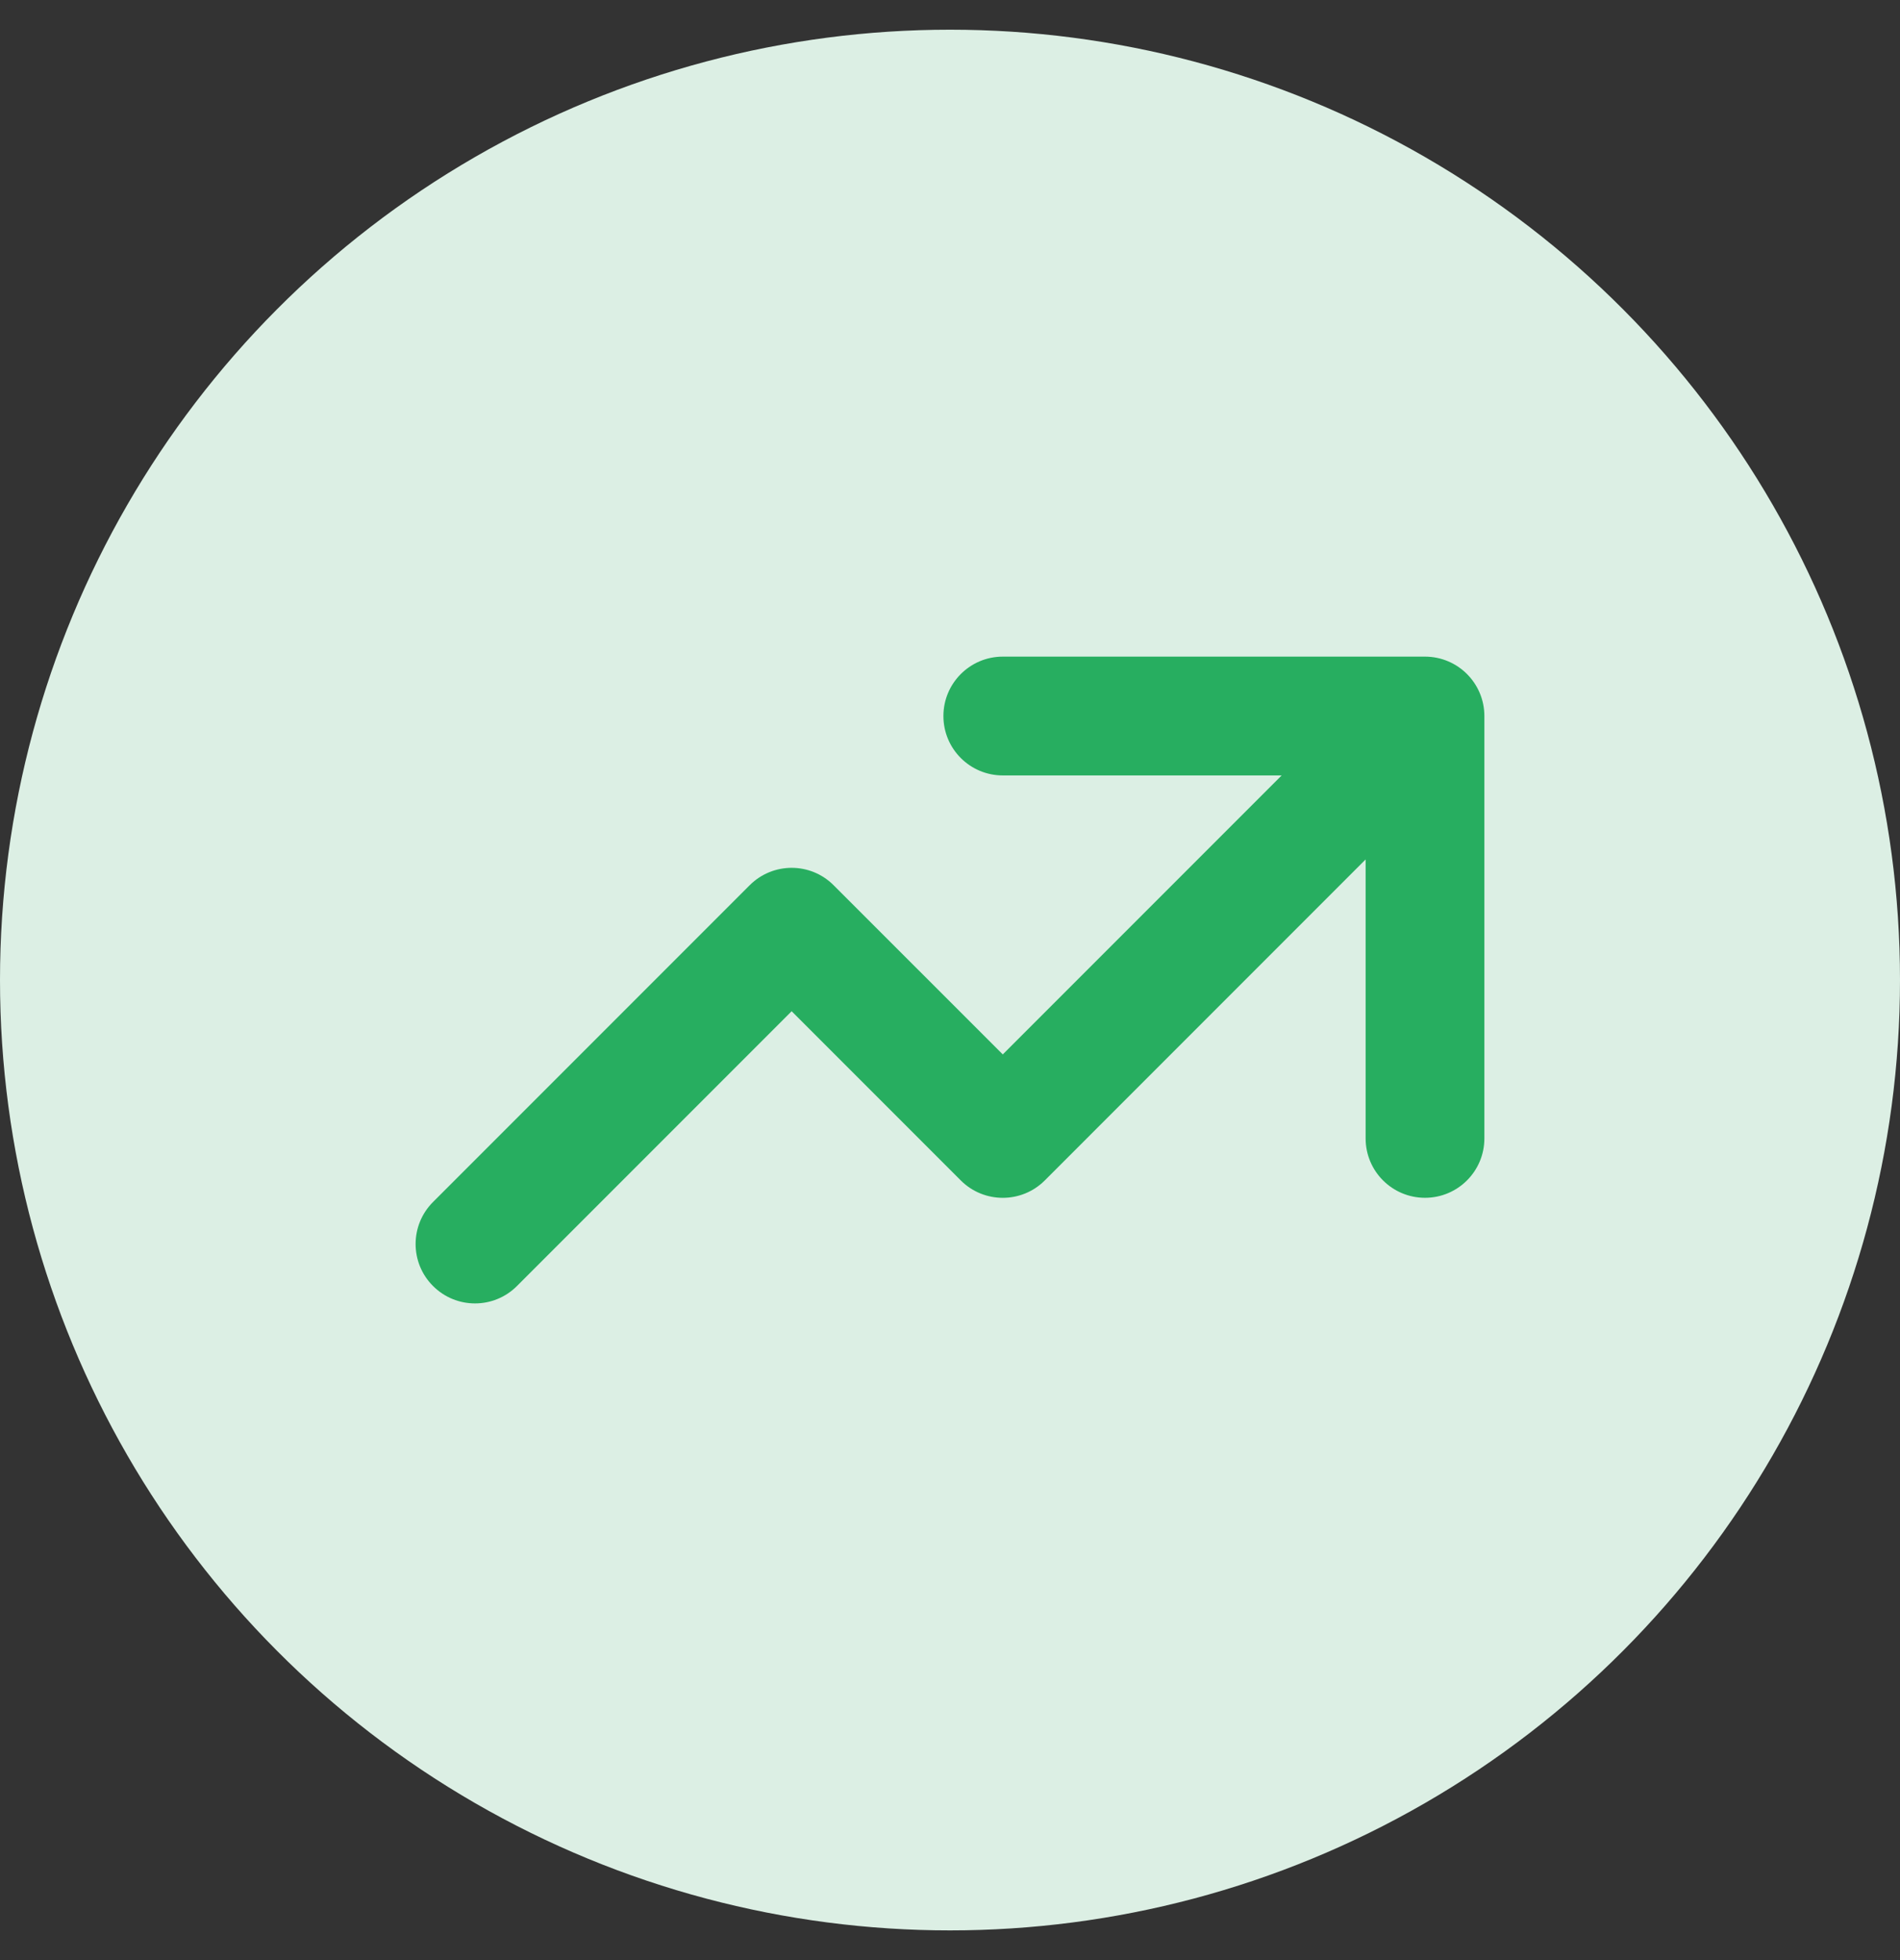 <svg width="32" height="33" viewBox="0 0 32 33" fill="none" xmlns="http://www.w3.org/2000/svg">
<rect x="0" y="0" width="32" height="33" fill="#333333" stroke="none"/>
<circle cx="16" cy="16.5" r="16" fill="#DCEFE4"/>
<path d="M16.889 11.055C16.337 11.055 15.889 11.503 15.889 12.055C15.889 12.608 16.337 13.055 16.889 13.055V11.055ZM24 12.055L25 12.055C25 11.503 24.552 11.055 24 11.055V12.055ZM23 19.166C23 19.719 23.448 20.166 24 20.166C24.552 20.166 25 19.719 25 19.166H23ZM7.293 20.237C6.902 20.628 6.902 21.261 7.293 21.651C7.683 22.042 8.317 22.042 8.707 21.651L7.293 20.237ZM13.333 15.611L14.04 14.904C13.65 14.513 13.017 14.513 12.626 14.904L13.333 15.611ZM16.889 19.166L16.182 19.874C16.572 20.264 17.206 20.264 17.596 19.874L16.889 19.166ZM16.889 13.055L24 13.055V11.055H16.889V13.055ZM23 12.055V19.166H25V12.055L23 12.055ZM8.707 21.651L14.04 16.318L12.626 14.904L7.293 20.237L8.707 21.651ZM12.626 16.318L16.182 19.874L17.596 18.459L14.04 14.904L12.626 16.318ZM17.596 19.874L24.707 12.762L23.293 11.348L16.182 18.459L17.596 19.874Z" fill="#27AE60"/>
</svg>
